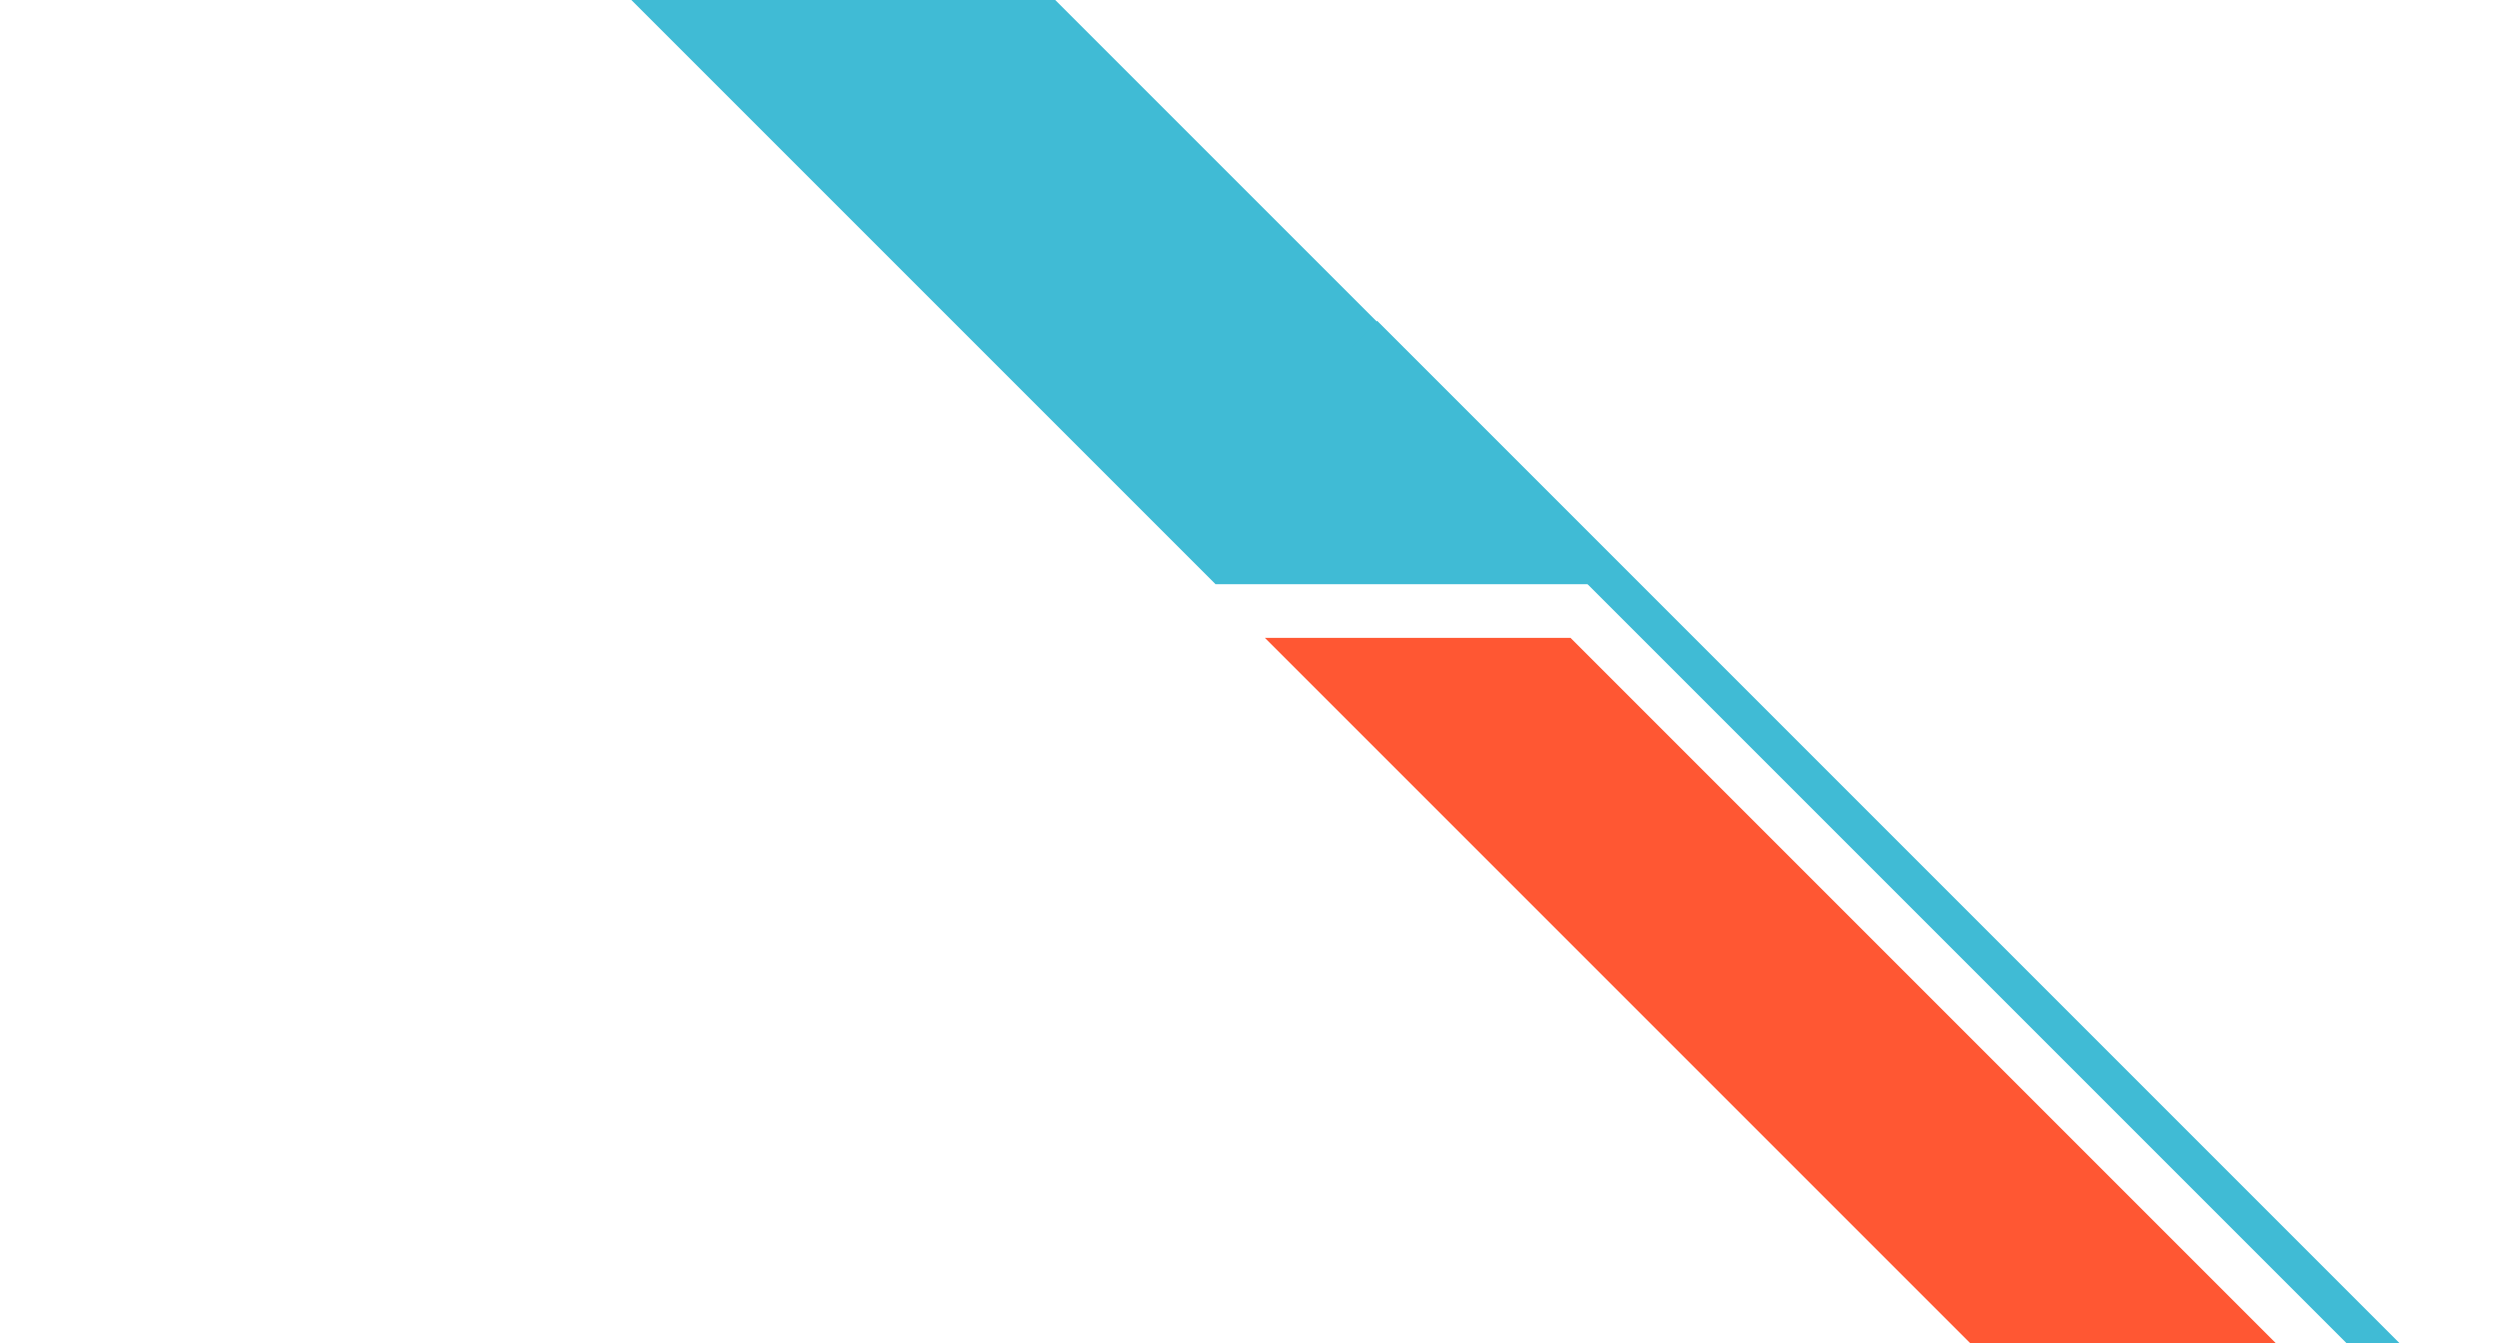<svg width="670" height="360" viewBox="0 0 670 360" fill="none" xmlns="http://www.w3.org/2000/svg">
<path d="M113.603 -169.198L439.364 156.562L325.761 156.562L0 -169.198L113.603 -169.198Z" fill="#40BBD5"/>
<path d="M369.1 86L669.162 386.062L654.962 386.062L362 93.1L369.1 86Z" fill="#40BBD5"/>
<path d="M573.873 405.826L339 170.954L420.907 170.954L655.78 405.826L573.873 405.826Z" fill="#FF5733"/>
</svg>
